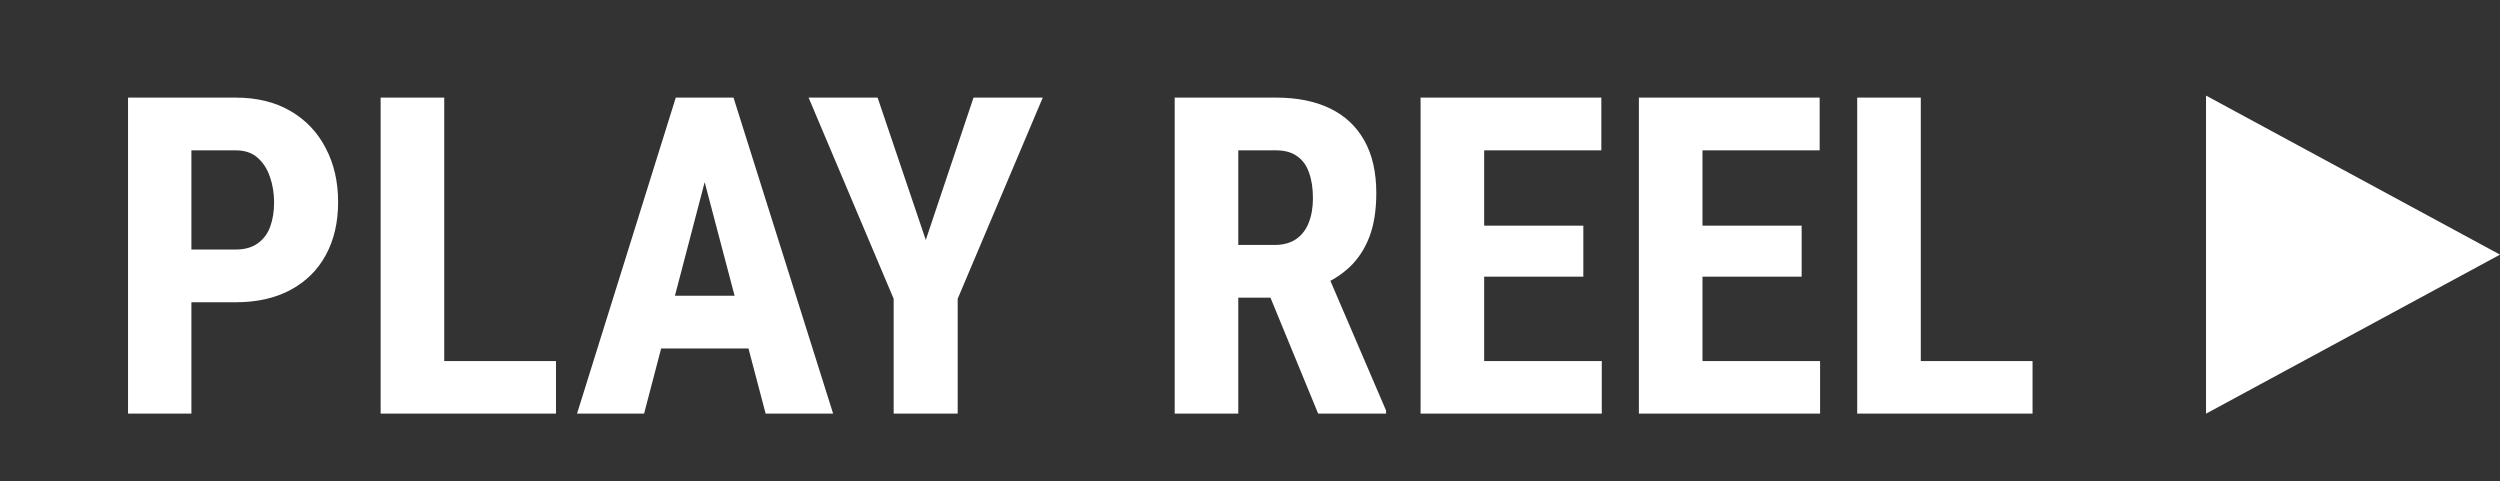<svg width="810" height="156" viewBox="0 0 810 156" fill="none" xmlns="http://www.w3.org/2000/svg">
	<rect x="0" y="0" width="810" height="156" fill="#333333" stroke="none"/>
	<path
		d="M76.359 97.93H55.406V80.844H76.359C79.266 80.844 81.633 80.188 83.461 78.875C85.336 77.562 86.695 75.758 87.539 73.461C88.383 71.117 88.805 68.492 88.805 65.586C88.805 62.633 88.359 59.891 87.469 57.359C86.625 54.781 85.289 52.695 83.461 51.102C81.68 49.508 79.312 48.711 76.359 48.711H62.016V134H41.484V31.625H76.359C83.25 31.625 89.18 33.078 94.148 35.984C99.117 38.891 102.914 42.898 105.539 48.008C108.211 53.07 109.547 58.883 109.547 65.445C109.547 72.055 108.211 77.797 105.539 82.672C102.914 87.5 99.117 91.25 94.148 93.922C89.18 96.594 83.25 97.93 76.359 97.93ZM180.141 116.984V134H137.602V116.984H180.141ZM143.93 31.625V134H123.328V31.625H143.93ZM230.695 49.906L208.688 134H186.961L218.953 31.625H232.523L230.695 49.906ZM248.062 134L225.914 49.906L223.875 31.625H237.656L269.93 134H248.062ZM248.836 95.82V112.906H202.641V95.82H248.836ZM284.344 31.625L299.953 77.75L315.422 31.625H337.852L310.289 96.805V134H289.547V96.805L261.984 31.625H284.344ZM380.602 31.625H413.438C420.281 31.625 426.117 32.797 430.945 35.141C435.773 37.484 439.477 40.953 442.055 45.547C444.633 50.141 445.922 55.812 445.922 62.562C445.922 68.094 445.172 72.828 443.672 76.766C442.172 80.656 440.039 83.914 437.273 86.539C434.508 89.117 431.203 91.18 427.359 92.727L421.102 96.453H394.453L394.383 79.367H412.875C415.688 79.367 418.008 78.758 419.836 77.539C421.711 76.273 423.094 74.516 423.984 72.266C424.922 69.969 425.391 67.297 425.391 64.25C425.391 61.016 424.969 58.25 424.125 55.953C423.328 53.609 422.039 51.828 420.258 50.609C418.523 49.344 416.25 48.711 413.438 48.711H401.203V134H380.602V31.625ZM427.078 134L408.305 88.367L429.891 88.297L449.086 133.016V134H427.078ZM518.977 116.984V134H474.469V116.984H518.977ZM480.867 31.625V134H460.266V31.625H480.867ZM513 73.109V89.633H474.469V73.109H513ZM518.836 31.625V48.711H474.469V31.625H518.836ZM589.711 116.984V134H545.203V116.984H589.711ZM551.602 31.625V134H531V31.625H551.602ZM583.734 73.109V89.633H545.203V73.109H583.734ZM589.57 31.625V48.711H545.203V31.625H589.57ZM658.547 116.984V134H616.008V116.984H658.547ZM622.336 31.625V134H601.734V31.625H622.336Z"
		fill="white" />
	<path d="M810 82.5L714.75 134.029V30.971L810 82.5Z" fill="white" />
</svg>